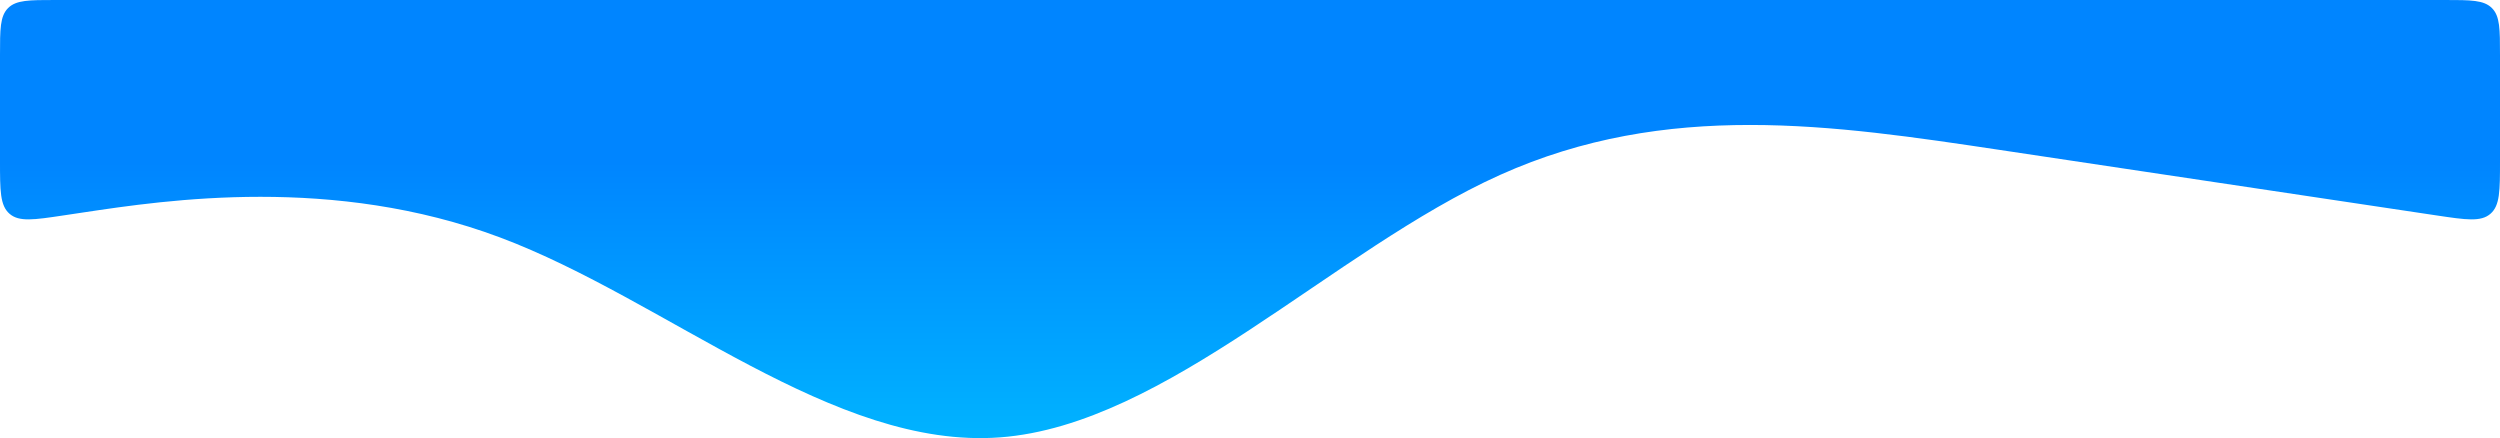 <svg width="816" height="143" viewBox="0 0 816 143" fill="none" xmlns="http://www.w3.org/2000/svg">
<path fill-rule="evenodd" clip-rule="evenodd" d="M0 52.519C0 62.237 0 67.096 3.127 69.789C6.254 72.481 11.059 71.761 20.669 70.32L27.2 69.341C54.4 65.262 108.8 57.104 163.2 77.498C217.6 97.892 272 146.839 326.4 142.76C380.8 138.681 435.2 81.577 489.6 57.104C544 32.631 598.4 40.788 652.8 48.946C707.2 57.104 761.6 65.262 788.8 69.341L795.331 70.32C804.941 71.761 809.746 72.481 812.873 69.789C816 67.096 816 62.237 816 52.519V18C816 9.515 816 5.272 813.364 2.636C810.728 0 806.485 0 798 0H788.8C761.6 0 707.2 0 652.8 0C598.4 0 544 0 489.6 0C435.2 0 380.8 0 326.4 0C272 0 217.6 0 163.2 0C108.8 0 54.4 0 27.2 0H18C9.515 0 5.272 0 2.636 2.636C0 5.272 0 9.515 0 18V52.519Z" fill="url(#paint0_linear_1_23)"/>
<defs>
<linearGradient id="paint0_linear_1_23" x1="408" y1="53" x2="408" y2="172" gradientUnits="userSpaceOnUse">
<stop stop-color="#0085FF"/>
<stop offset="1" stop-color="#00C2FF"/>
</linearGradient>
</defs>
</svg>

